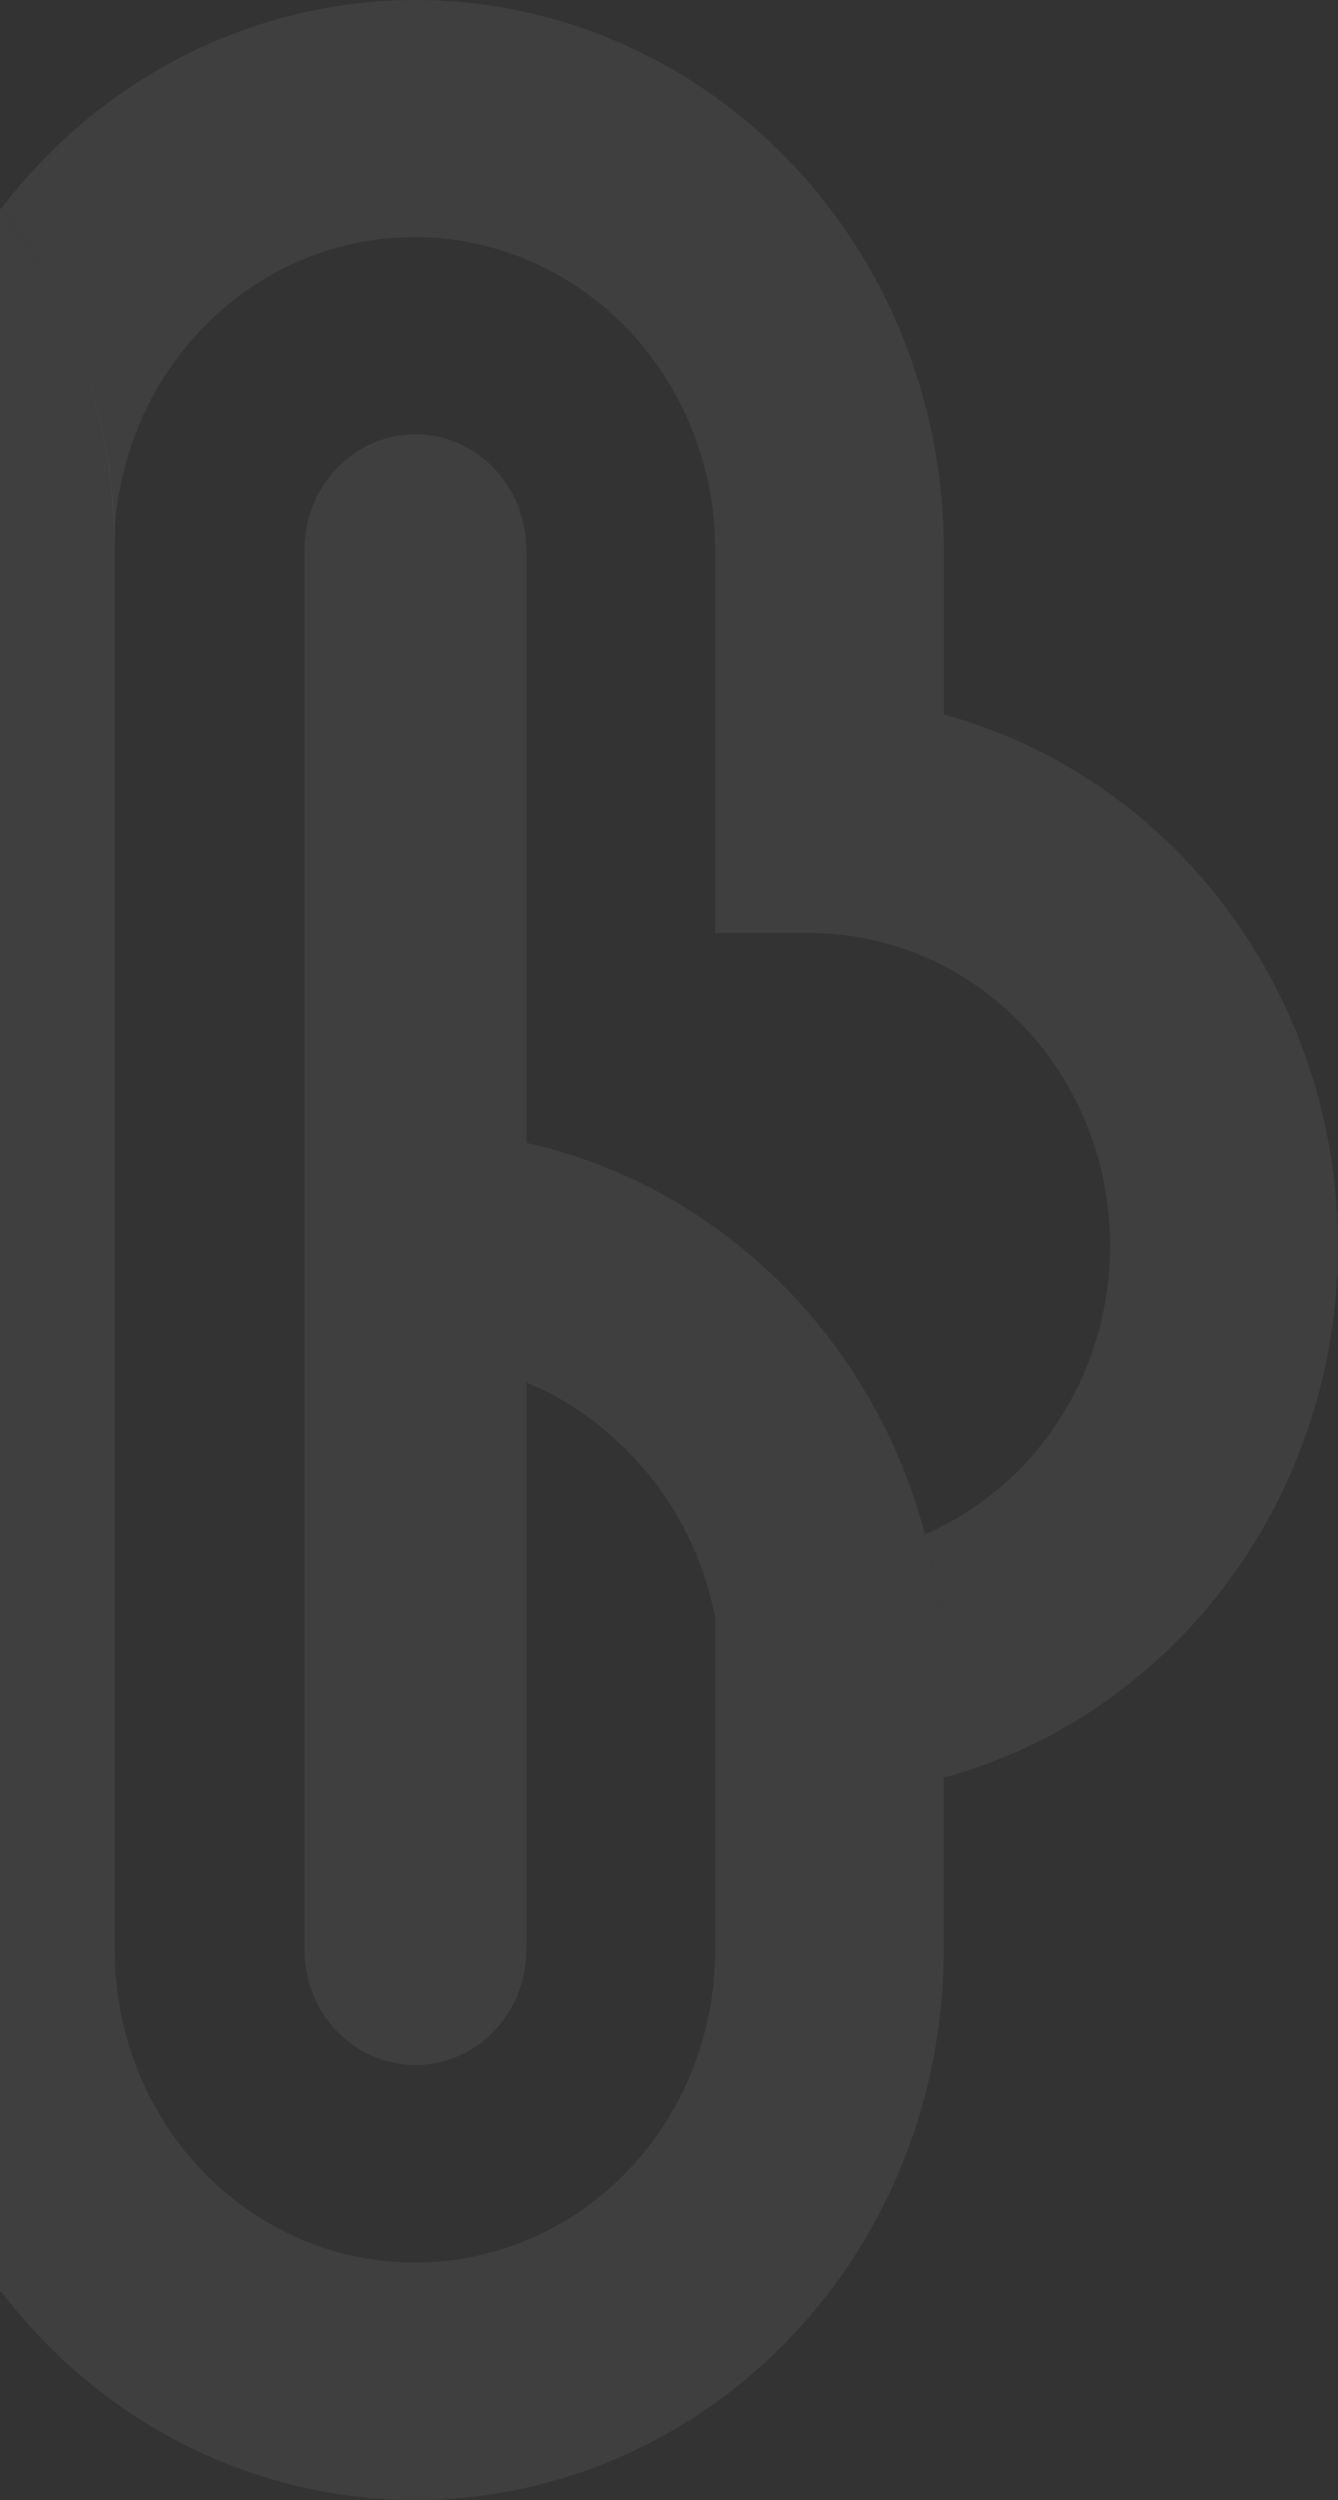 <svg width="532" height="994" viewBox="0 0 532 994" fill="none" xmlns="http://www.w3.org/2000/svg">
<rect x="0" y="0" width="532" height="994" fill="#333333" stroke="none"/>
<g opacity="0.3">
<path d="M375.238 775.496C375.238 833.445 353.106 889.02 313.711 929.995C274.316 970.971 220.884 993.991 165.171 993.991C109.458 993.991 56.026 970.971 16.631 929.995C-22.764 889.02 -44.896 833.445 -44.896 775.496V218.556C-44.896 202.234 -47.987 186.072 -53.992 170.992C-59.997 155.913 -68.799 142.211 -79.895 130.67C-90.992 119.128 -104.165 109.973 -118.663 103.727C-133.161 97.481 -148.699 94.266 -164.392 94.266C-180.084 94.266 -195.623 97.481 -210.121 103.727C-224.619 109.973 -237.792 119.128 -248.888 130.67C-259.985 142.211 -268.787 155.913 -274.792 170.992C-280.797 186.072 -283.888 202.234 -283.888 218.556V347.684C-281.566 359.924 -277.493 371.734 -271.805 382.719C-259.417 406.677 -239.99 425.889 -216.361 437.551C-213.794 438.774 -211.014 439.997 -208.501 441.054V218.611C-208.516 213.579 -207.721 208.579 -206.149 203.819C-203.181 194.75 -197.559 186.875 -190.07 181.298C-182.581 175.722 -173.602 172.723 -164.392 172.723C-155.182 172.723 -146.203 175.722 -138.714 181.298C-131.225 186.875 -125.603 194.75 -122.635 203.819C-121.063 208.579 -120.268 213.579 -120.283 218.611V775.496C-120.283 787.664 -124.93 799.334 -133.202 807.938C-141.474 816.542 -152.693 821.375 -164.392 821.375C-176.09 821.375 -187.31 816.542 -195.582 807.938C-203.854 799.334 -208.501 787.664 -208.501 775.496C-208.501 775.496 -208.982 535.648 -209.196 536.371C-256.055 525.793 -298.014 498.837 -328.085 459.99C-358.156 421.144 -374.523 372.754 -374.459 322.881V218.556C-374.459 160.608 -352.327 105.033 -312.932 64.057C-273.536 23.081 -220.105 0.062 -164.392 0.062C-108.679 0.062 -55.247 23.081 -15.852 64.057C23.543 105.033 45.675 160.608 45.675 218.556V775.496C45.658 794.051 49.647 812.373 57.346 829.111C65.044 845.848 76.258 860.574 90.159 872.203C111.384 889.93 137.79 899.593 165.011 899.593C192.232 899.593 218.638 889.93 239.863 872.203C253.755 860.566 264.962 845.839 272.66 829.103C280.358 812.367 284.351 794.049 284.346 775.496V643.199C279.235 616.539 265.976 592.312 246.546 574.13C237.456 565.364 227.123 558.105 215.91 552.609C213.718 551.608 211.526 550.607 209.28 549.717V775.274C209.261 779.023 208.812 782.757 207.944 786.396C205.544 796.304 200.033 805.095 192.285 811.375C184.536 817.656 174.994 821.066 165.171 821.066C155.348 821.066 145.806 817.656 138.058 811.375C130.309 805.095 124.798 796.304 122.398 786.396C121.53 782.757 121.081 779.023 121.062 775.274V218.556C121.062 206.388 125.709 194.719 133.981 186.115C142.253 177.511 153.473 172.677 165.171 172.677C176.87 172.677 188.089 177.511 196.361 186.115C204.633 194.719 209.28 206.388 209.28 218.556V454.401C236.33 460.373 261.961 471.906 284.667 488.323C312.644 508.398 335.507 535.248 351.285 566.56C367.064 597.872 375.284 632.705 375.238 668.057V775.496Z" fill="#FAF6F6" fill-opacity="0.2"/>
<path d="M0.443 911.021C-26.619 946.621 -63.666 972.572 -105.556 985.271C-147.445 997.971 -192.096 996.788 -233.309 981.887C-274.523 966.987 -310.253 939.109 -335.537 902.123C-360.822 865.138 -374.407 820.881 -374.406 775.498V707.153C-419.512 695.03 -459.468 667.663 -487.995 629.351C-516.521 591.04 -532 543.956 -532 495.499C-532 447.041 -516.521 399.958 -487.995 361.646C-459.468 323.335 -419.512 295.967 -374.406 283.845V322.772C-374.455 342.172 -372.009 361.492 -367.134 380.218C-369.594 381.274 -372.107 382.387 -374.459 383.666C-398.751 395.983 -418.312 416.501 -429.948 441.871C-441.585 467.24 -444.609 495.964 -438.529 523.352C-432.449 550.74 -417.622 575.176 -396.469 592.67C-375.317 610.165 -349.087 619.685 -322.063 619.677H-283.888V775.387C-283.888 808.351 -271.298 839.964 -248.889 863.273C-226.479 886.582 -196.084 899.677 -164.392 899.677C-132.7 899.677 -102.305 886.582 -79.896 863.273C-57.486 839.964 -44.896 808.351 -44.896 775.387C-44.987 824.634 -29.002 872.455 0.443 911.021Z" fill="#FAF6F6" fill-opacity="0.2"/>
<path d="M532 495.498C531.986 543.786 516.598 590.71 488.237 628.941C459.877 667.171 420.142 694.556 375.238 706.819V667.891C375.265 648.354 372.765 628.901 367.807 610.056C370.32 608.944 372.832 607.776 375.238 606.497C399.345 593.99 418.682 573.377 430.111 548.004C441.539 522.63 444.389 493.983 438.198 466.713C432.007 439.443 417.139 415.148 396.005 397.772C374.871 380.395 348.712 370.956 321.773 370.986H284.346V218.557C284.346 185.594 271.757 153.98 249.347 130.671C226.937 107.362 196.543 94.267 164.851 94.267C133.158 94.267 102.764 107.362 80.354 130.671C57.944 153.98 45.355 185.594 45.355 218.557C45.525 169.387 29.697 121.604 0.443 82.978C27.508 47.376 64.561 21.423 106.455 8.725C148.349 -3.973 193.005 -2.786 234.221 12.122C275.437 27.029 311.166 54.916 336.447 91.911C361.728 128.905 375.304 173.17 375.292 218.557V284.067C420.199 296.353 459.929 323.761 488.28 362.012C516.63 400.262 532.004 447.201 532 495.498Z" fill="#FAF6F6" fill-opacity="0.2"/>
</g>
</svg>
